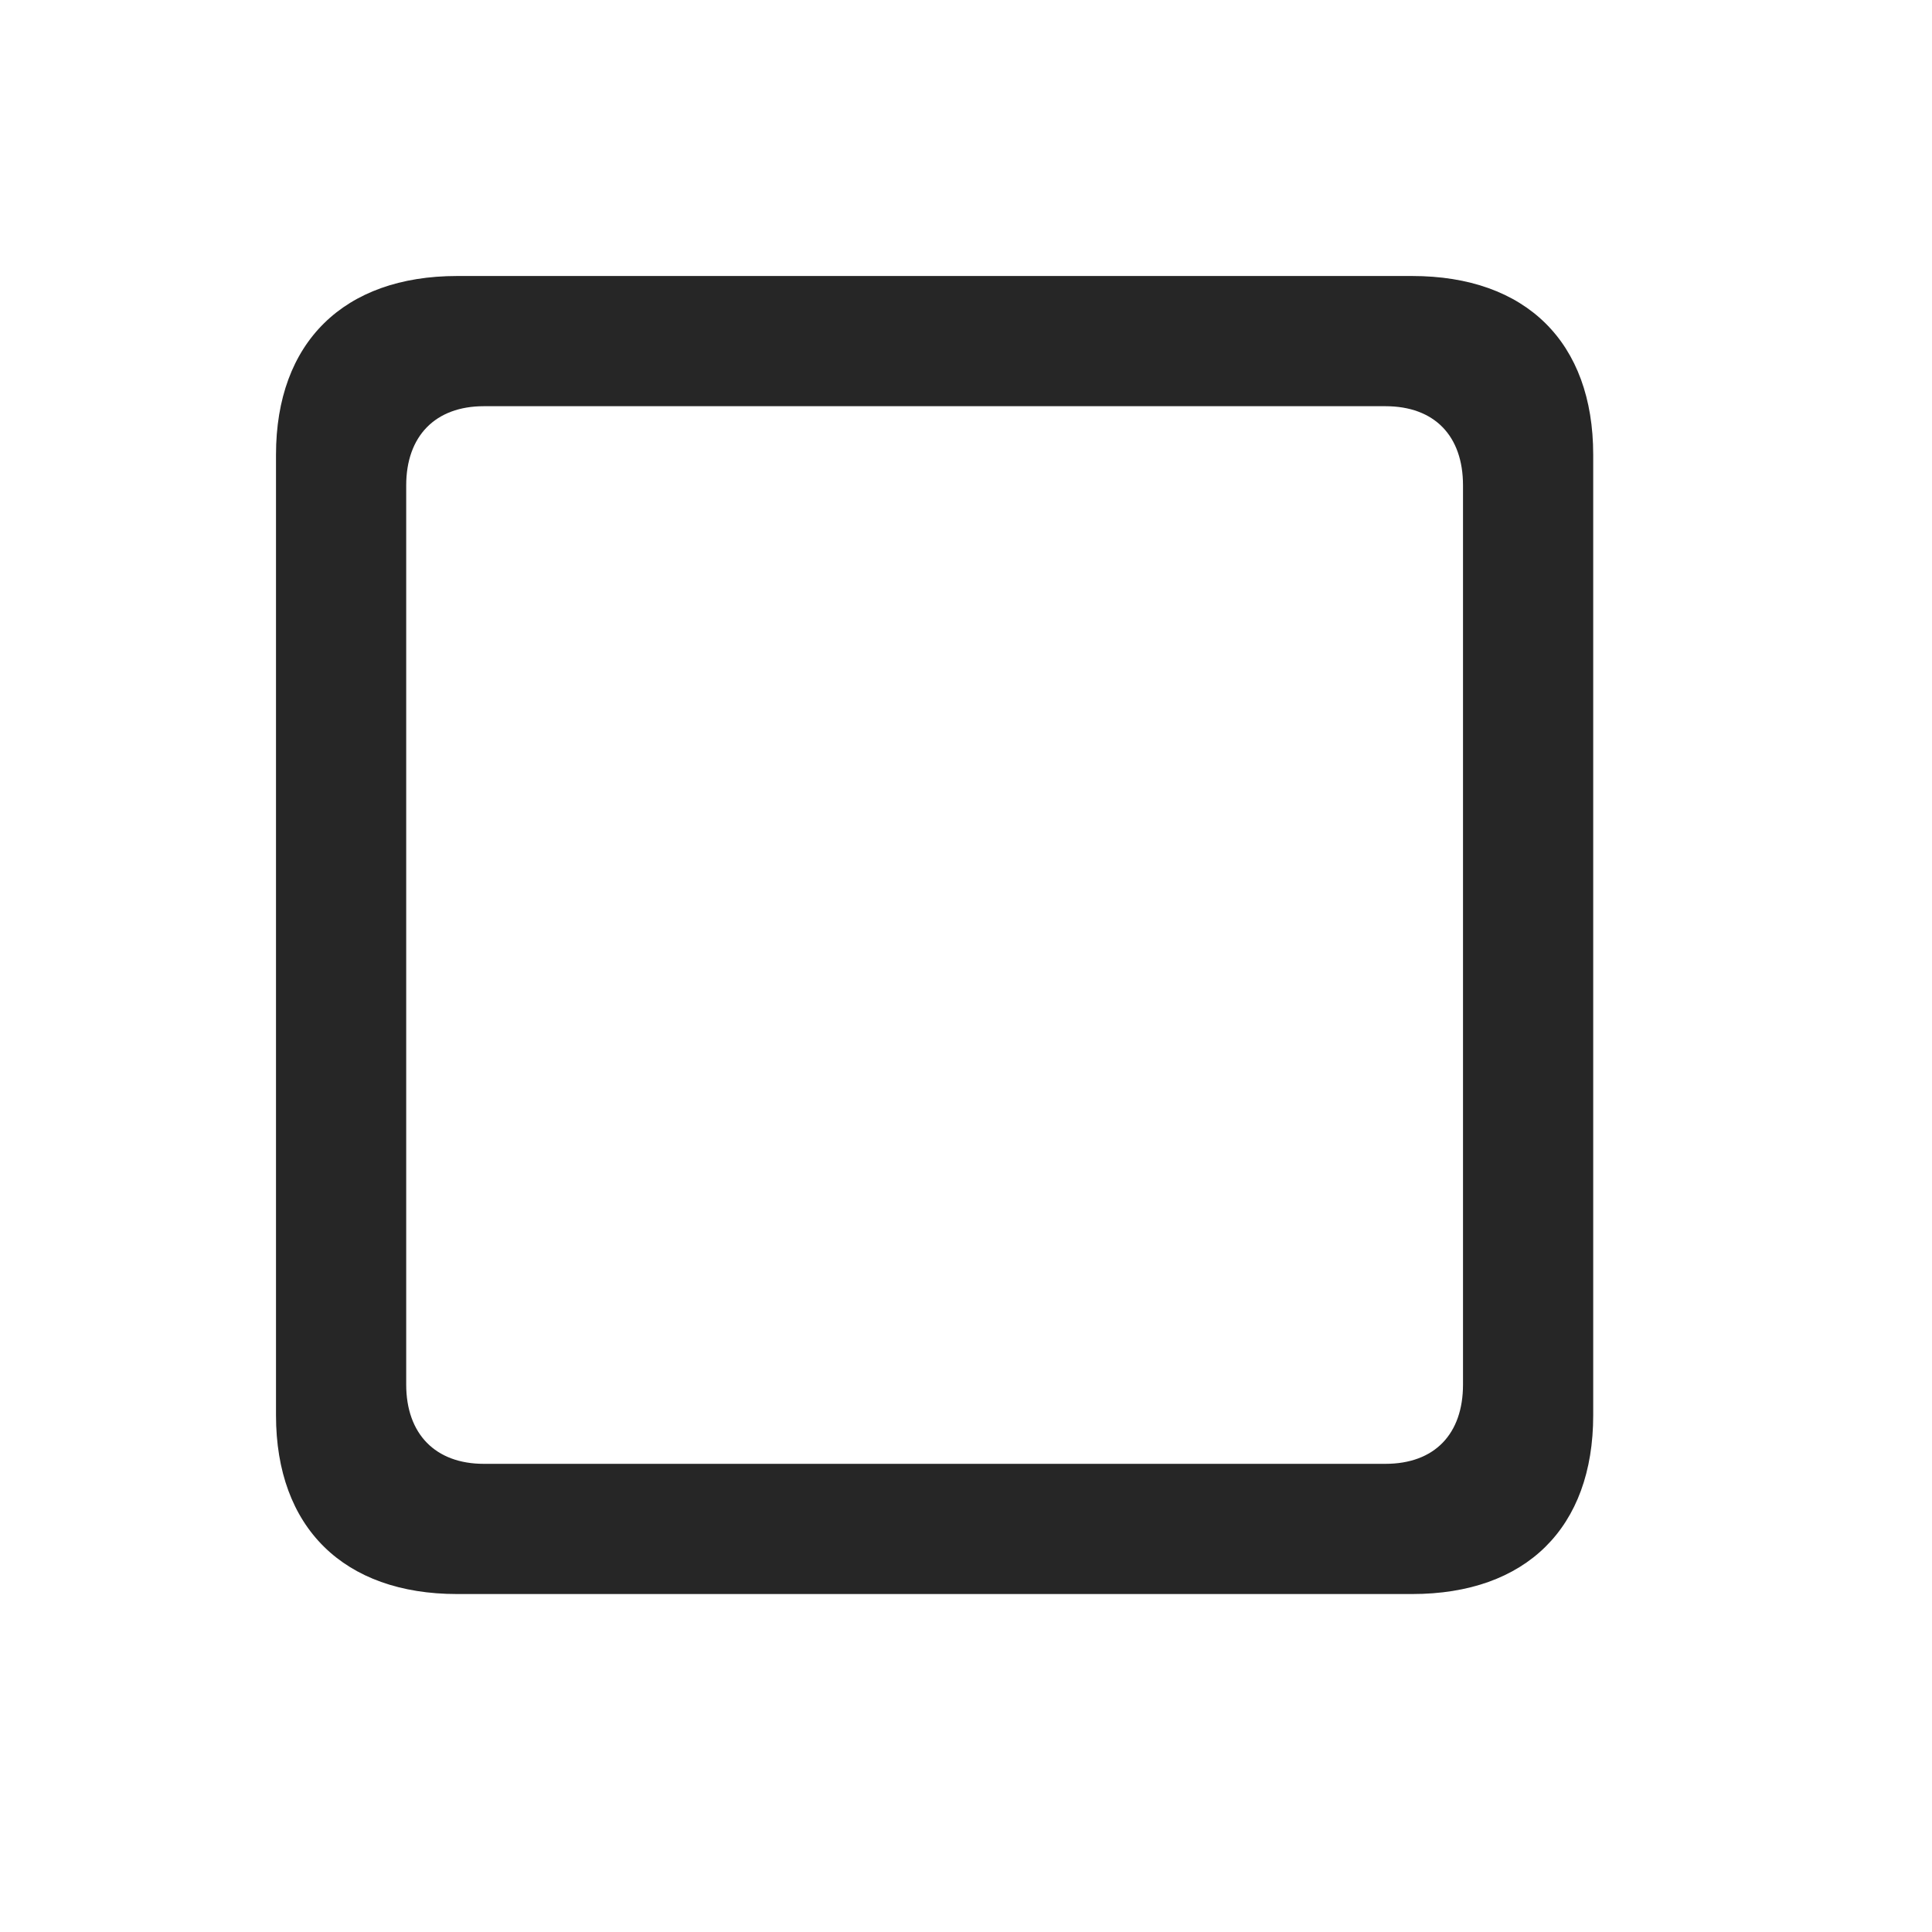 <svg width="28" height="28" viewBox="0 0 28 28" fill="none" xmlns="http://www.w3.org/2000/svg">
<path d="M4 20.512C4 22.141 4.984 23.102 6.625 23.102H20.465C22.117 23.102 23.09 22.141 23.09 20.512V6.59C23.09 4.961 22.117 4 20.465 4H6.625C4.984 4 4 4.961 4 6.59V20.512ZM5.887 20.066V7.035C5.887 6.32 6.309 5.887 7.012 5.887H20.078C20.793 5.887 21.203 6.32 21.203 7.035V20.066C21.203 20.781 20.793 21.215 20.078 21.215H7.012C6.309 21.215 5.887 20.781 5.887 20.066Z" fill="black" fill-opacity="0.85"/>
</svg>
